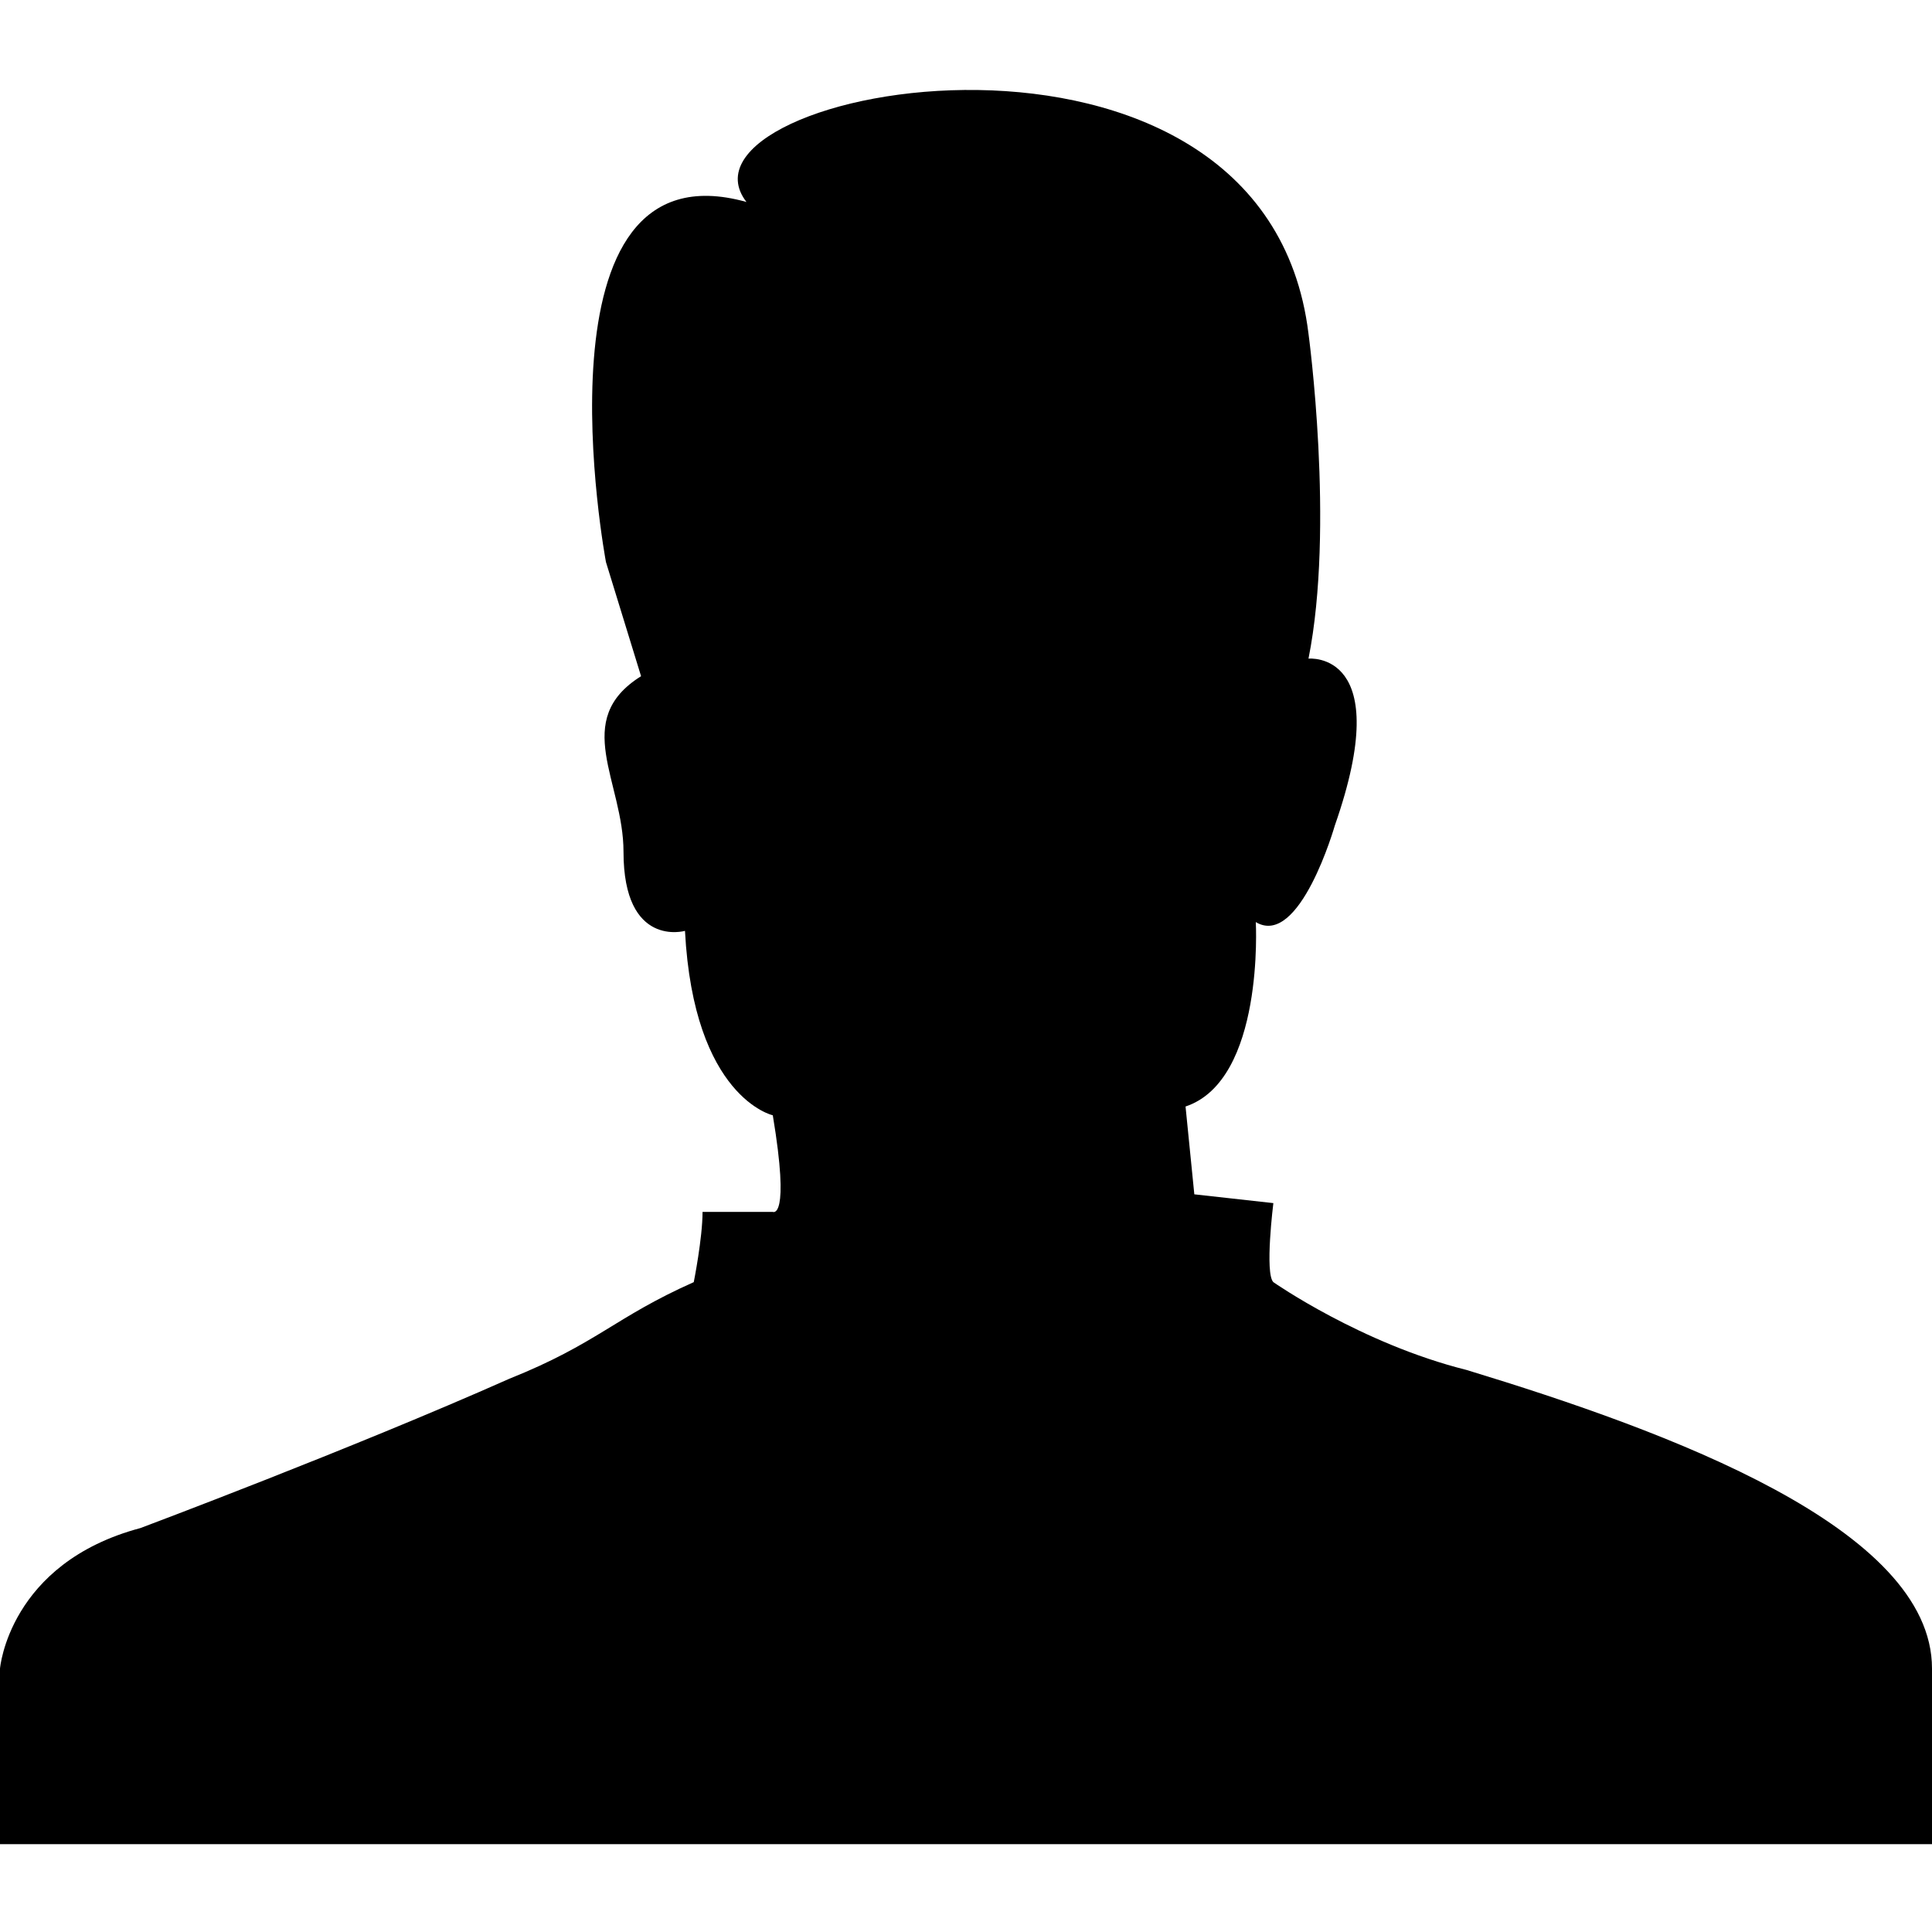 <svg version="1.1"  xmlns="http://www.w3.org/2000/svg" xmlns:xlink="http://www.w3.org/1999/xlink" x="0px" y="0px"
	 viewBox="0 0 22 22" style="enable-background:new 0 0 22 22;" xml:space="preserve">
<path d="M0,21v-2c0,0,0.1-1.2,1.6-1.6c0,0,2.4-0.9,4.2-1.7c1-0.4,1.2-0.7,2.1-1.1c0,0,0.1-0.5,0.1-0.8h0.8c0,0,0.2,0.1,0-1.1
	c0,0-0.9-0.2-1-2.1c0,0-0.7,0.2-0.7-0.9c0-0.8-0.6-1.5,0.2-2L6.9,6.4c0,0-0.9-4.8,1.6-4.1c-1-1.3,5.9-2.6,6.4,1.5c0,0,0.3,2.2,0,3.7
	c0,0,1-0.1,0.3,1.9c0,0-0.4,1.4-0.9,1.1c0,0,0.1,1.8-0.8,2.1l0.1,1l0.9,0.1c0,0-0.1,0.8,0,0.9c0,0,1,0.7,2.2,1
	C19,16.3,22,17.4,22,19c0,0.5,0,2,0,2H0z"/>
</svg>
